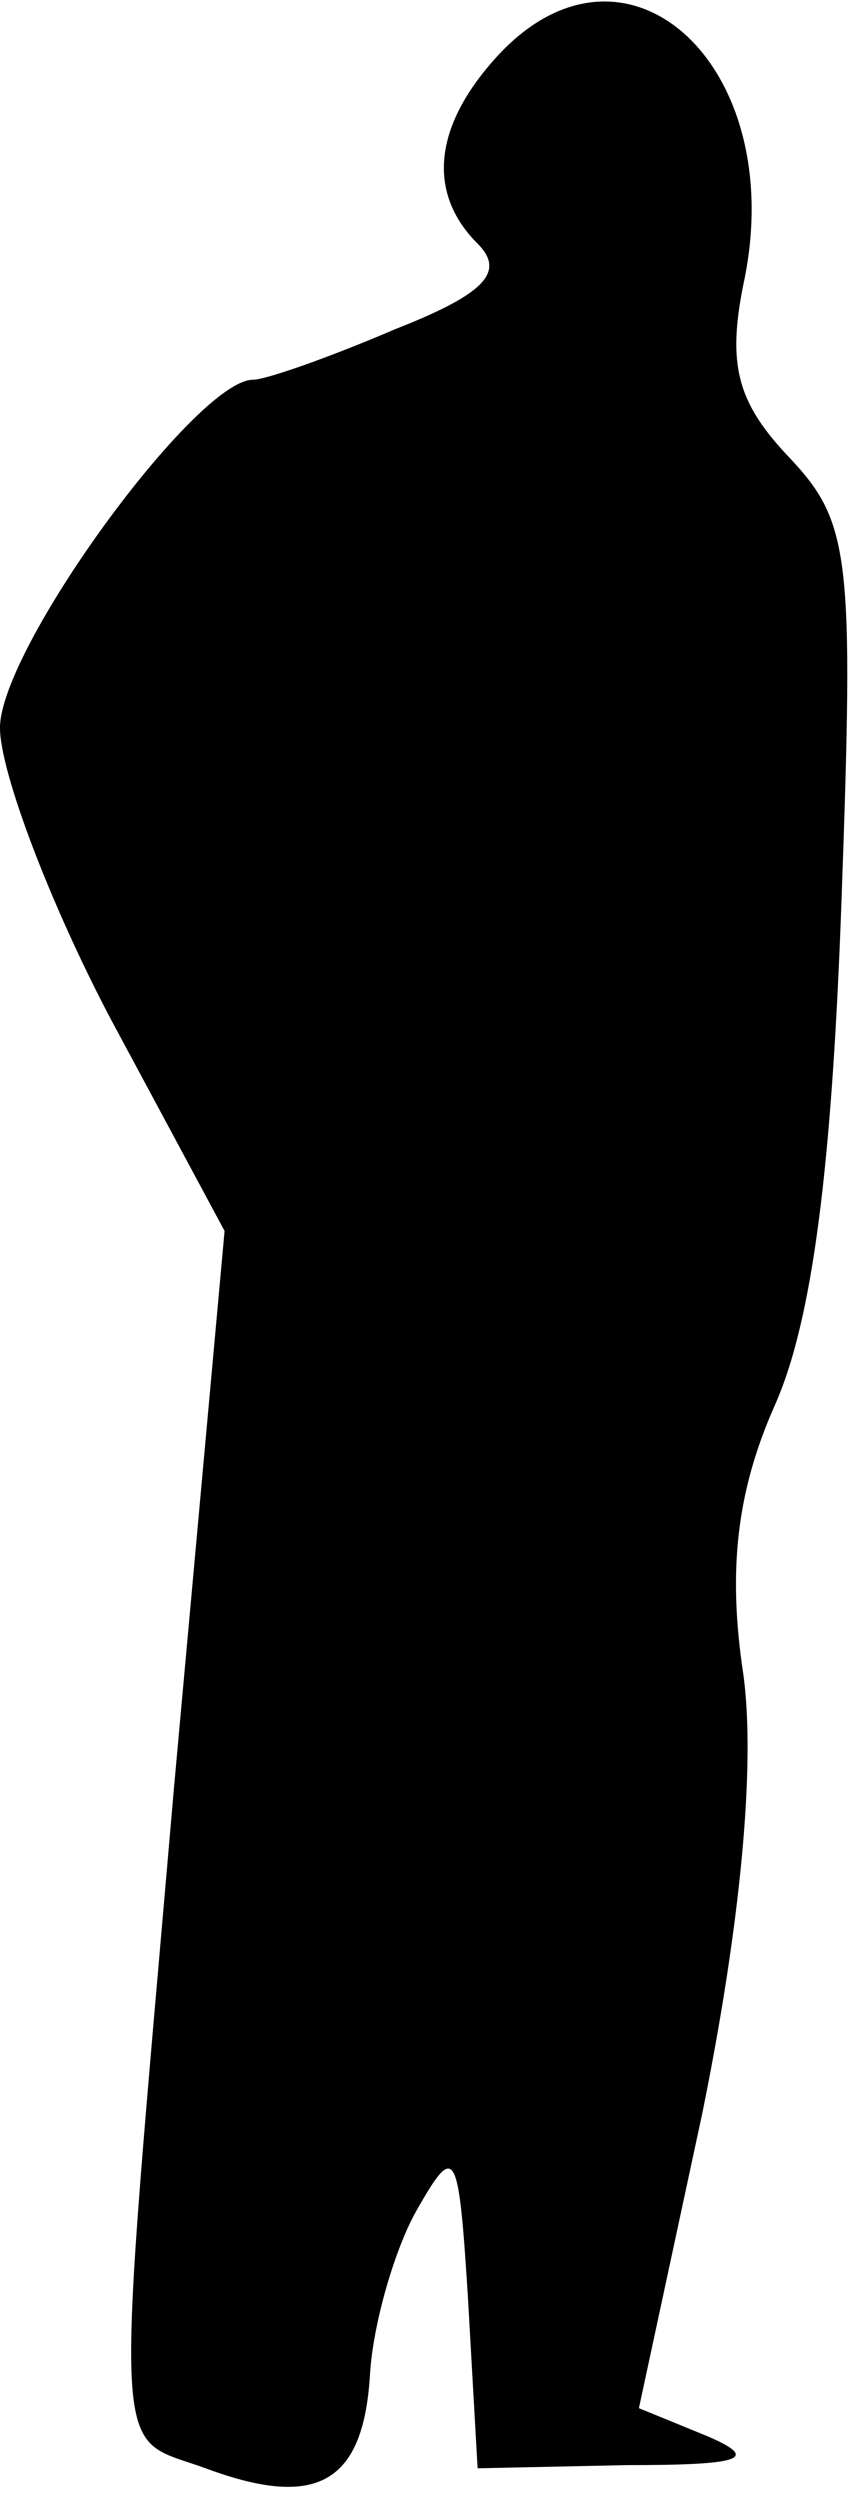 <?xml version="1.0" standalone="no"?>
<!DOCTYPE svg PUBLIC "-//W3C//DTD SVG 20010904//EN"
 "http://www.w3.org/TR/2001/REC-SVG-20010904/DTD/svg10.dtd">
<svg version="1.0" xmlns="http://www.w3.org/2000/svg"
 width="27pt" height="79pt" viewBox="0 0 27 79"
 preserveAspectRatio="xMidYMid meet">
<g transform="translate(0,79) scale(0.1,-0.1)"
fill="#000000" stroke="none">
<path fill="#000000" stroke="none" d="M157 772 c-20 -22 -22 -43 -6 -59 9 -9
2 -16 -26 -27 -21 -9 -41 -16 -45 -16 -18 0 -80 -85 -80 -110 0 -14 16 -56 35
-92 l36 -67 -16 -176 c-19 -220 -20 -204 10 -215 35 -13 50 -5 52 30 1 16 8
40 15 52 12 21 13 19 16 -29 l3 -53 47 1 c37 0 42 2 26 9 l-22 9 20 93 c12 59
17 110 13 139 -5 33 -2 58 10 85 12 27 18 76 21 158 4 111 3 121 -17 142 -16
17 -19 29 -14 54 15 69 -37 117 -78 72z"/>
</g>
</svg>
